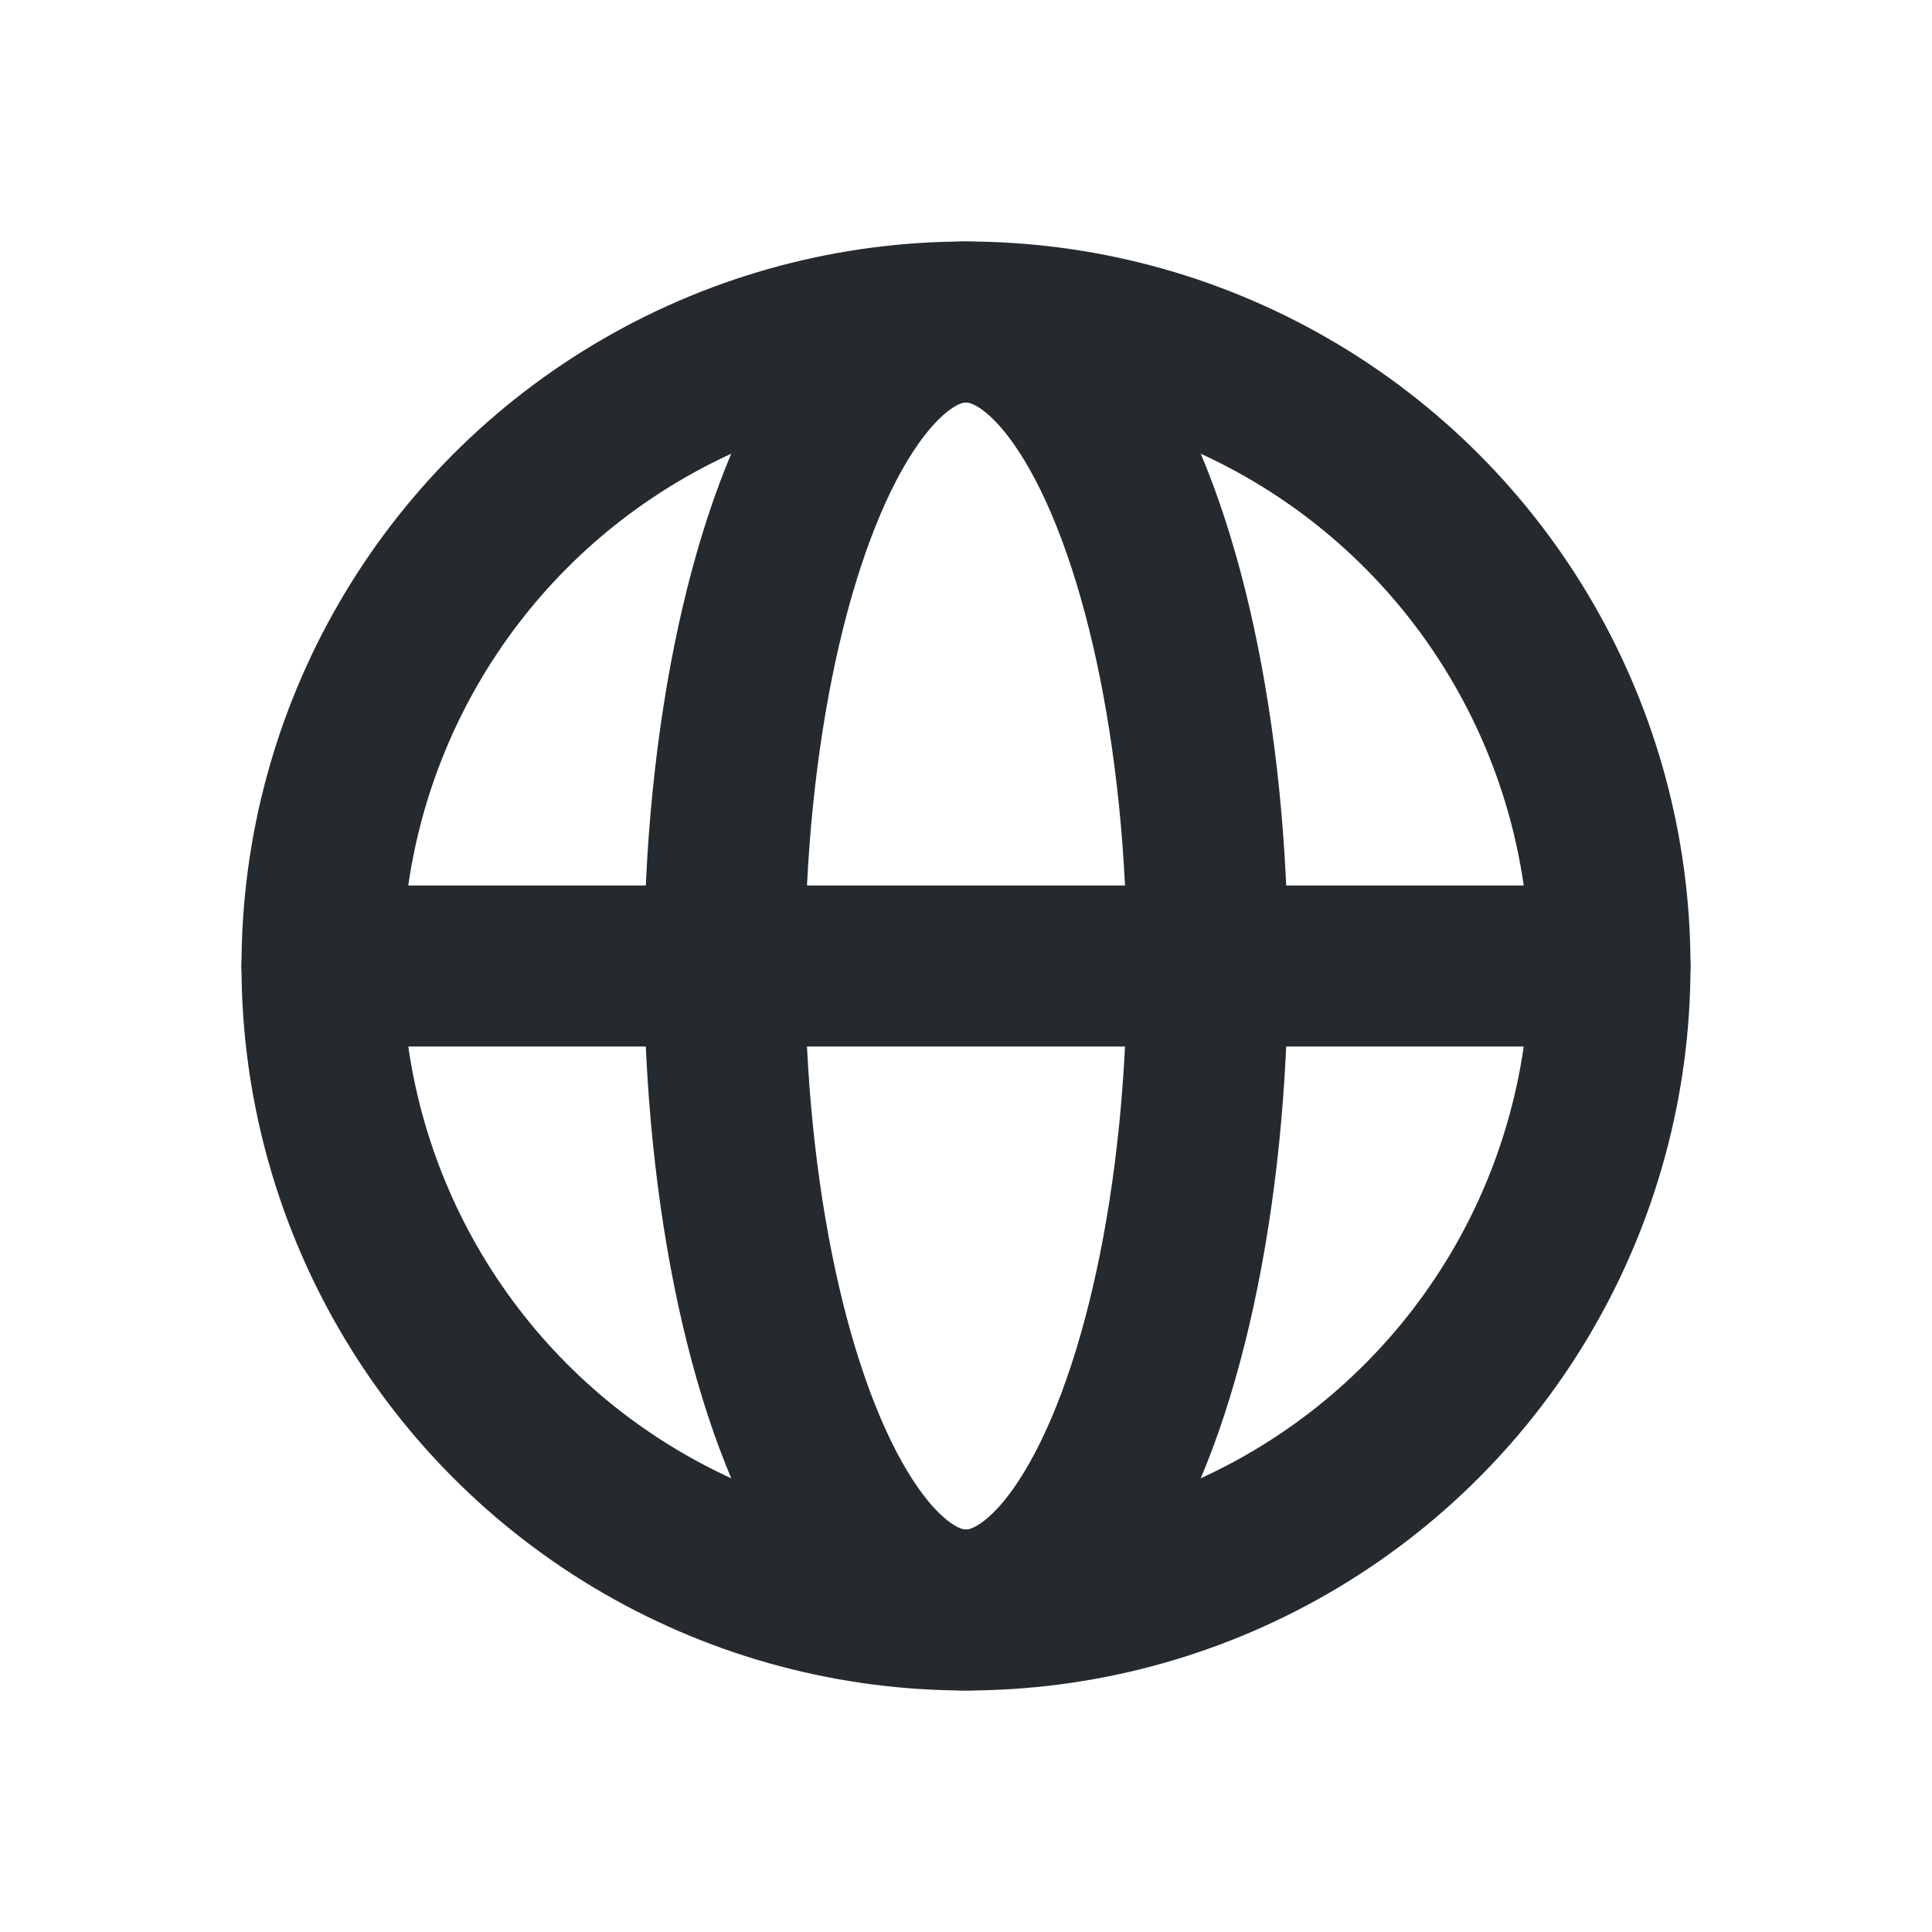 <svg width="24" height="24" viewBox="0 0 24 24" fill="none" xmlns="http://www.w3.org/2000/svg">
<circle cx="12" cy="12" r="8" stroke="#252A2E" stroke-width="2"/>
<ellipse cx="12" cy="12" rx="3" ry="8" stroke="#252A2E" stroke-width="2"/>
<path d="M4 12H20" stroke="#252A2E" stroke-width="2" stroke-linecap="round"/>
</svg>

